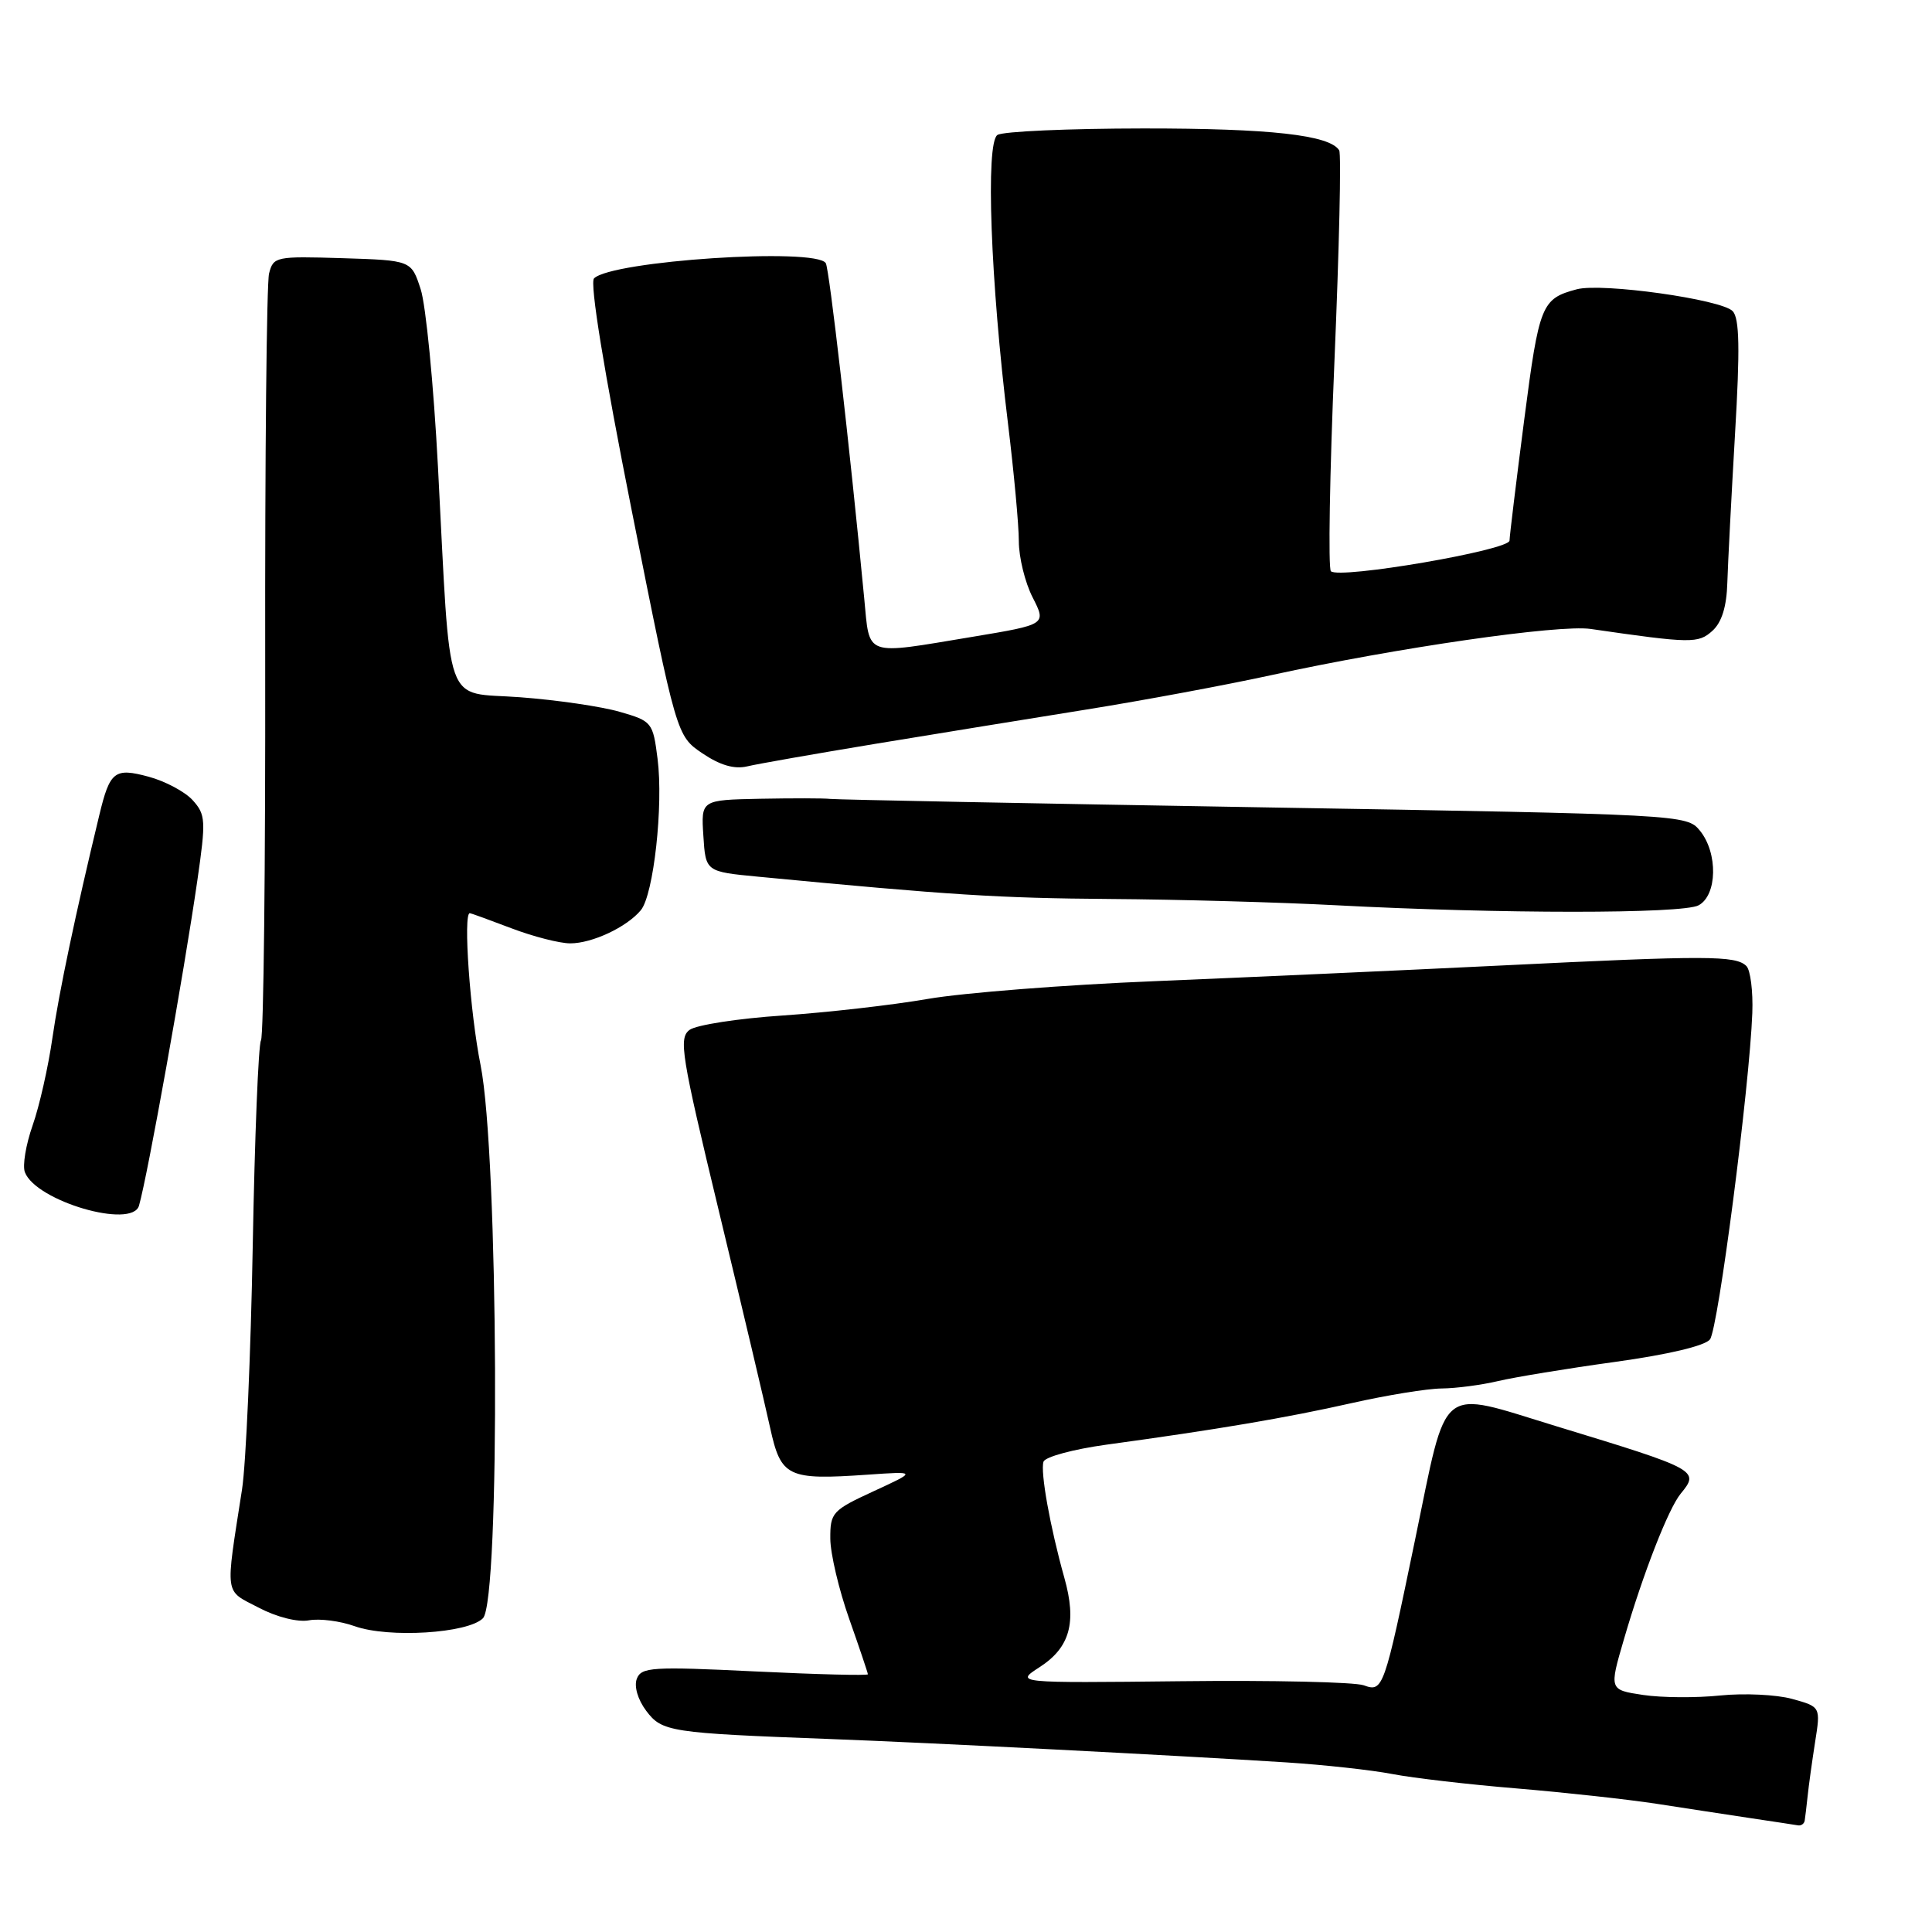 <?xml version="1.0" encoding="UTF-8" standalone="no"?>
<!DOCTYPE svg PUBLIC "-//W3C//DTD SVG 1.1//EN" "http://www.w3.org/Graphics/SVG/1.1/DTD/svg11.dtd" >
<svg xmlns="http://www.w3.org/2000/svg" xmlns:xlink="http://www.w3.org/1999/xlink" version="1.1" viewBox="0 0 256 256">
 <g >
 <path fill="currentColor"
d=" M 239.13 241.25 C 239.20 240.84 239.37 239.38 239.52 238.00 C 239.66 236.62 240.11 233.40 240.51 230.83 C 241.25 226.16 241.25 226.16 237.45 225.11 C 235.37 224.54 231.09 224.34 227.94 224.66 C 224.80 224.99 220.20 224.96 217.72 224.59 C 213.22 223.91 213.22 223.91 215.18 217.21 C 217.72 208.49 221.07 199.91 222.70 197.92 C 225.24 194.84 224.98 194.70 206.21 188.98 C 190.40 184.16 191.87 182.97 187.51 204.00 C 183.39 223.89 183.27 224.24 180.70 223.31 C 179.49 222.88 168.60 222.63 156.50 222.77 C 134.50 223.01 134.50 223.01 137.76 220.90 C 141.78 218.30 142.70 214.98 141.03 209.06 C 139.14 202.32 137.83 195.01 138.27 193.68 C 138.49 193.04 142.23 192.03 146.58 191.43 C 161.23 189.43 170.45 187.87 179.05 185.93 C 183.75 184.87 189.15 183.99 191.05 183.98 C 192.95 183.96 196.30 183.52 198.50 183.00 C 200.70 182.48 207.68 181.33 214.00 180.46 C 221.02 179.49 225.92 178.33 226.58 177.48 C 227.67 176.07 231.82 144.03 232.19 134.24 C 232.30 131.35 231.94 128.54 231.41 128.01 C 230.00 126.60 226.26 126.59 199.00 127.93 C 185.53 128.59 164.82 129.52 153.00 130.01 C 141.18 130.49 127.65 131.55 122.95 132.36 C 118.24 133.18 109.58 134.16 103.70 134.56 C 97.82 134.95 92.28 135.81 91.38 136.46 C 89.90 137.55 90.26 139.75 95.28 160.58 C 98.32 173.19 101.36 186.05 102.04 189.16 C 103.48 195.73 104.33 196.14 115.00 195.40 C 121.50 194.95 121.50 194.95 115.75 197.60 C 110.29 200.12 110.00 200.43 110.02 203.88 C 110.03 205.87 111.16 210.65 112.52 214.50 C 113.88 218.35 114.99 221.66 115.00 221.85 C 115.00 222.04 108.26 221.87 100.02 221.47 C 86.42 220.81 84.97 220.90 84.38 222.45 C 84.00 223.45 84.51 225.20 85.61 226.67 C 87.72 229.48 88.69 229.63 110.00 230.43 C 123.39 230.93 155.75 232.59 170.50 233.53 C 175.45 233.85 181.75 234.54 184.50 235.07 C 187.25 235.60 194.68 236.46 201.00 236.98 C 207.32 237.51 215.65 238.42 219.50 239.01 C 223.35 239.61 228.97 240.46 232.00 240.92 C 235.03 241.37 237.84 241.80 238.25 241.87 C 238.66 241.94 239.06 241.66 239.13 241.25 Z  M 63.99 214.43 C 66.31 212.11 66.05 152.98 63.68 141.14 C 62.28 134.19 61.35 121.00 62.25 121.00 C 62.39 121.00 64.87 121.90 67.76 123.00 C 70.65 124.10 74.16 125.00 75.56 125.00 C 78.47 125.00 83.05 122.85 84.91 120.61 C 86.61 118.57 87.92 106.71 87.13 100.54 C 86.52 95.71 86.39 95.55 82.12 94.32 C 79.71 93.62 73.77 92.75 68.93 92.39 C 58.66 91.61 59.76 94.71 58.03 61.82 C 57.46 50.99 56.43 40.42 55.74 38.32 C 54.50 34.50 54.50 34.50 45.37 34.21 C 36.53 33.94 36.22 34.00 35.65 36.25 C 35.33 37.53 35.10 60.69 35.14 87.72 C 35.18 114.74 34.93 137.31 34.58 137.86 C 34.24 138.42 33.75 150.65 33.49 165.05 C 33.23 179.45 32.59 193.99 32.07 197.36 C 29.84 211.72 29.68 210.63 34.27 213.02 C 36.67 214.28 39.46 214.98 40.95 214.70 C 42.35 214.44 45.08 214.79 47.00 215.48 C 51.50 217.08 62.00 216.43 63.99 214.43 Z  M 18.42 159.75 C 19.57 155.74 24.35 129.10 26.15 116.66 C 27.30 108.71 27.25 107.94 25.54 106.04 C 24.52 104.91 21.89 103.51 19.70 102.92 C 15.18 101.70 14.56 102.18 13.16 108.00 C 10.02 121.01 7.82 131.46 6.95 137.50 C 6.40 141.35 5.22 146.58 4.32 149.13 C 3.43 151.67 2.96 154.46 3.30 155.33 C 4.77 159.16 17.52 162.89 18.42 159.75 Z  M 225.07 119.96 C 227.55 118.63 227.66 113.03 225.25 110.07 C 223.51 107.94 223.05 107.91 167.50 106.98 C 136.70 106.46 110.83 105.96 110.00 105.86 C 109.17 105.76 104.99 105.76 100.70 105.84 C 92.89 106.00 92.89 106.00 93.20 110.75 C 93.50 115.50 93.50 115.50 100.50 116.17 C 125.98 118.61 132.34 119.01 147.06 119.12 C 156.10 119.18 169.57 119.56 177.00 119.95 C 198.82 121.10 222.94 121.10 225.07 119.96 Z  M 116.00 98.56 C 123.97 97.25 136.57 95.20 144.00 94.01 C 151.43 92.82 162.45 90.77 168.50 89.45 C 184.99 85.85 206.57 82.72 210.78 83.34 C 224.09 85.27 225.03 85.28 226.90 83.59 C 228.14 82.47 228.79 80.39 228.88 77.21 C 228.96 74.62 229.42 65.75 229.90 57.50 C 230.57 46.19 230.49 42.19 229.59 41.23 C 228.11 39.67 212.29 37.45 208.94 38.33 C 204.25 39.58 203.95 40.34 201.97 55.59 C 200.91 63.79 200.03 71.01 200.02 71.63 C 200.00 72.91 177.44 76.77 176.35 75.69 C 175.98 75.31 176.19 62.80 176.82 47.88 C 177.45 32.97 177.74 20.38 177.45 19.92 C 176.20 17.89 168.29 17.01 151.50 17.02 C 141.60 17.03 132.90 17.41 132.17 17.88 C 130.57 18.89 131.25 37.28 133.57 56.17 C 134.35 62.59 135.00 69.58 135.00 71.71 C 135.00 73.84 135.82 77.19 136.83 79.16 C 138.66 82.75 138.66 82.75 128.87 84.38 C 114.34 86.79 115.27 87.12 114.51 79.25 C 112.56 58.88 109.89 35.63 109.42 34.87 C 108.12 32.77 81.05 34.55 78.71 36.89 C 78.13 37.47 80.02 49.11 83.71 67.66 C 89.65 97.50 89.65 97.50 93.07 99.82 C 95.41 101.40 97.30 101.95 99.00 101.55 C 100.37 101.22 108.03 99.88 116.00 98.56 Z "/>
</g>
</svg>
